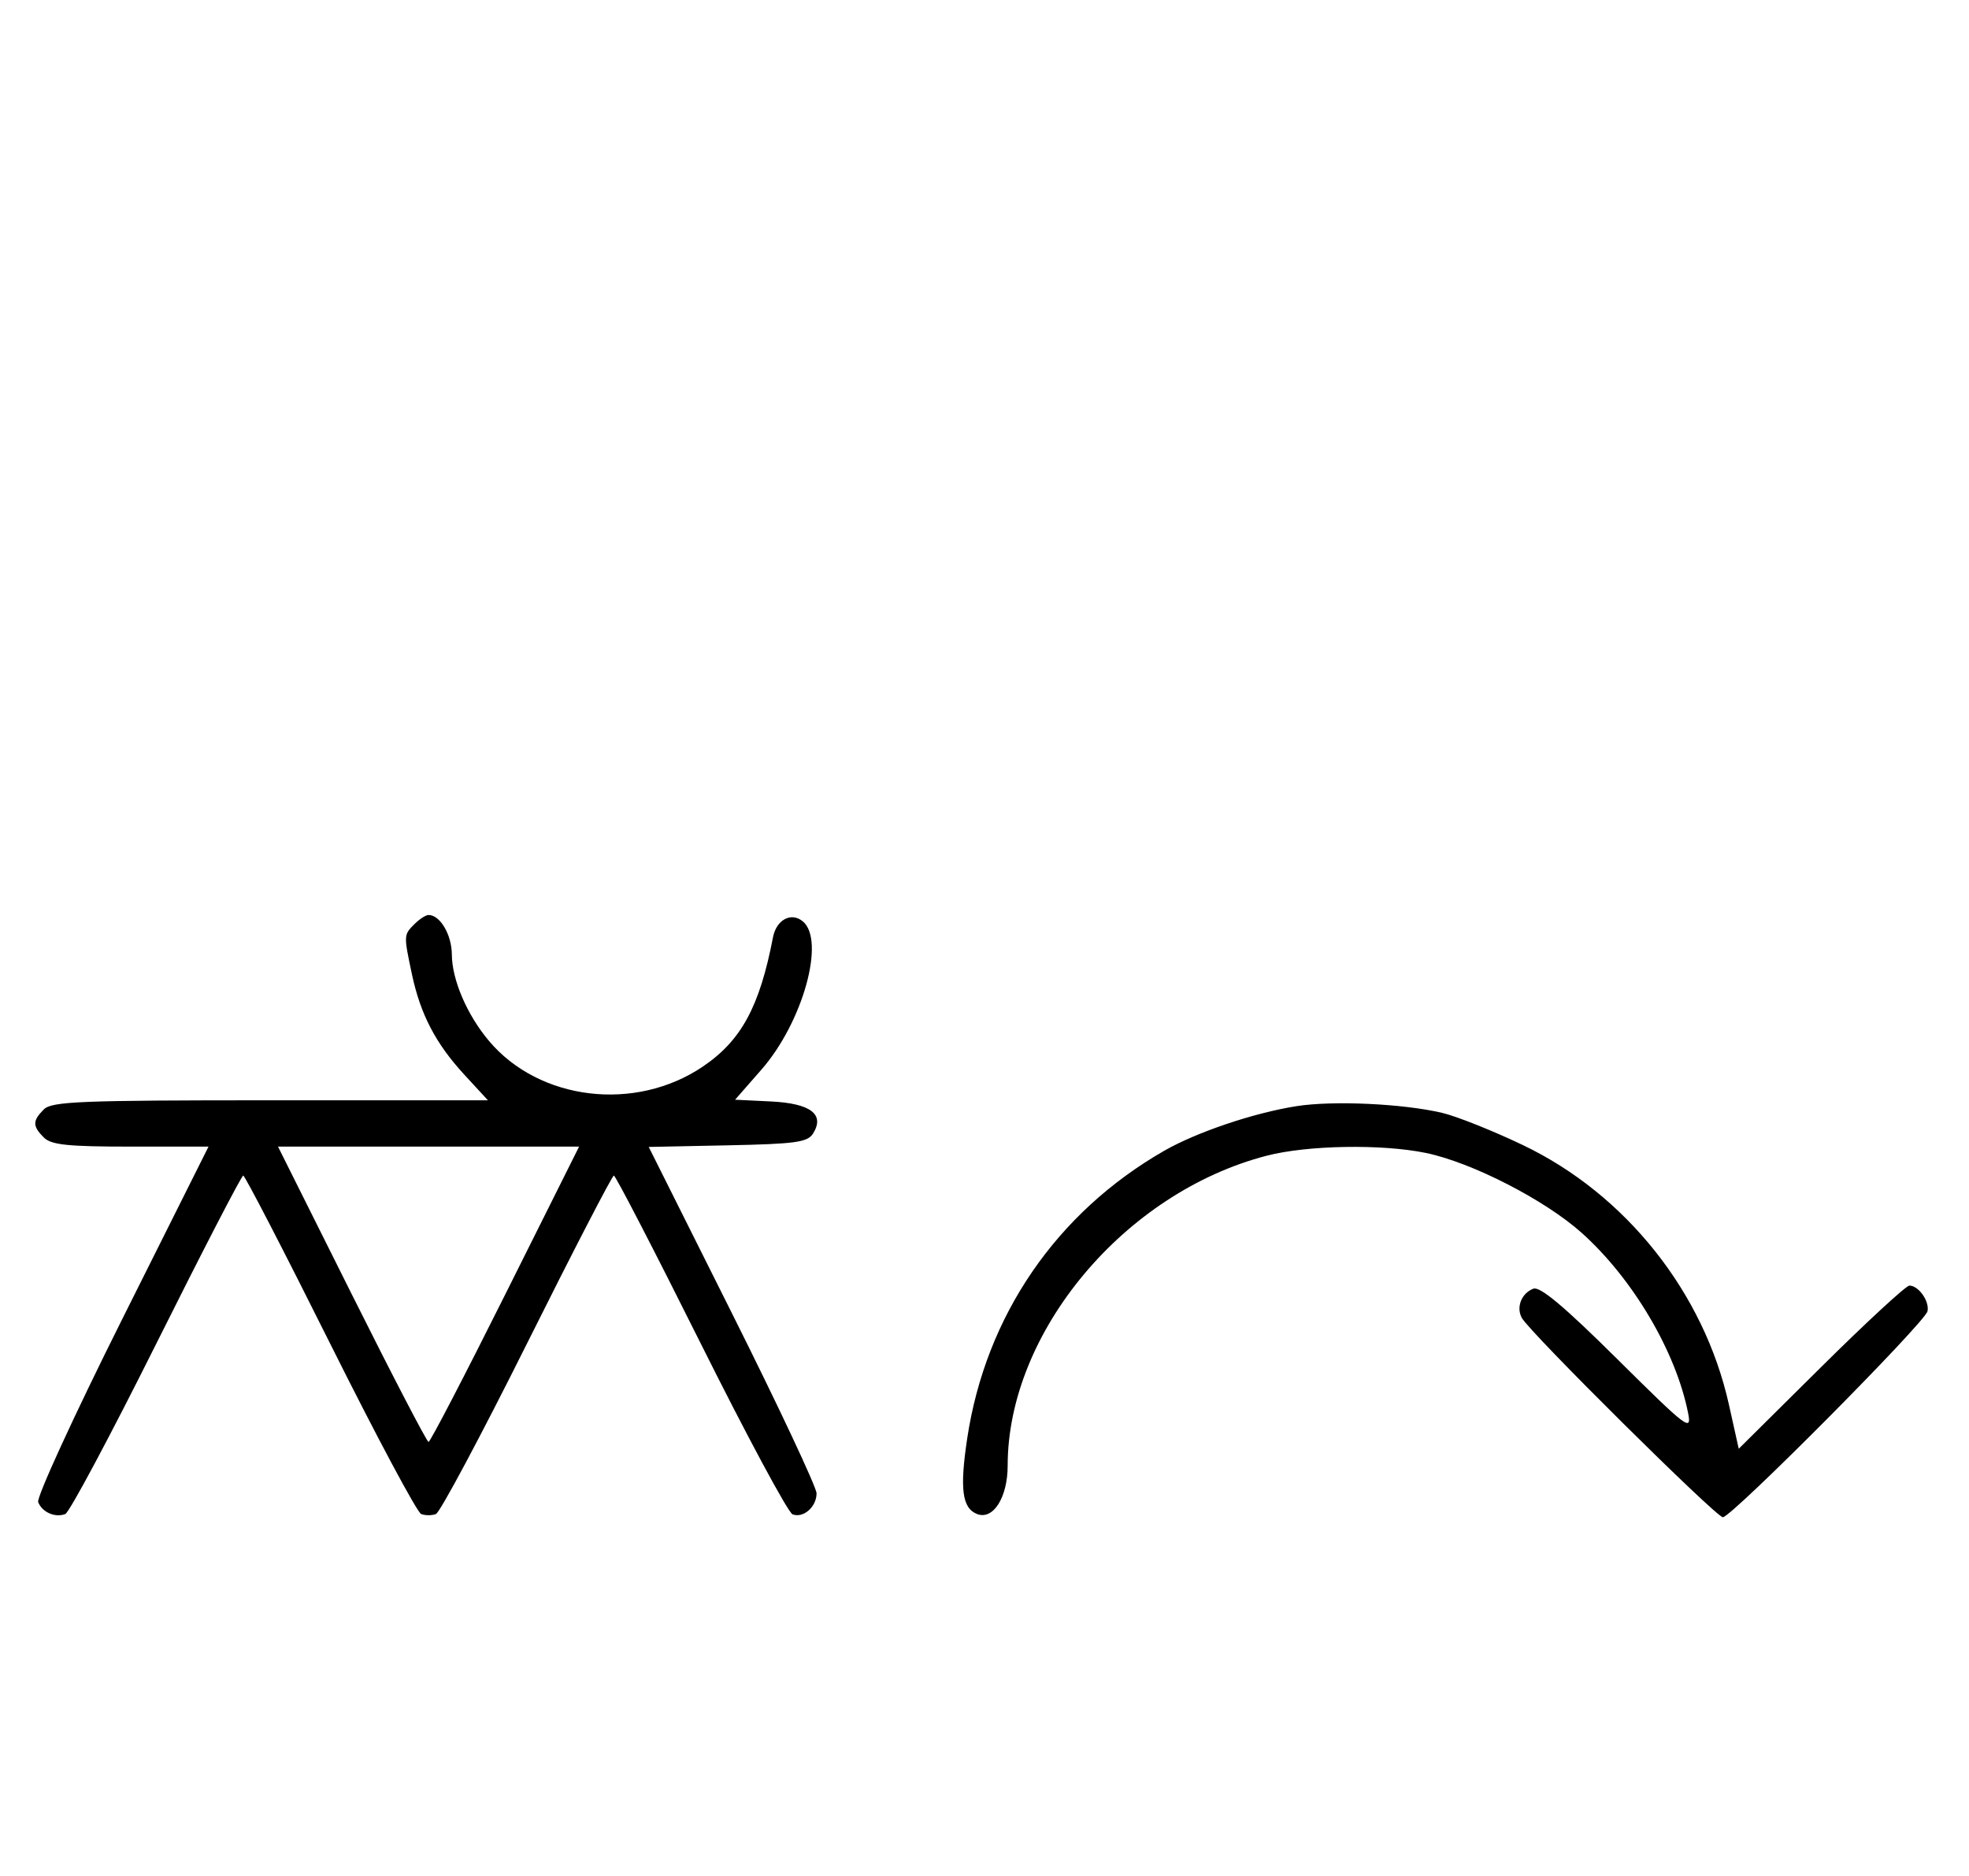 <svg xmlns="http://www.w3.org/2000/svg" width="340" height="324" viewBox="0 0 340 324" version="1.1">
	<path d="M 71.571 159.571 C 69.697 161.445, 69.696 161.468, 71.123 168.201 C 72.599 175.162, 75.233 180.213, 80.198 185.599 L 84.255 190 46.699 190 C 13.890 190, 8.944 190.199, 7.571 191.571 C 5.598 193.545, 5.598 194.455, 7.571 196.429 C 8.844 197.701, 11.697 198, 22.575 198 L 36.006 198 21.020 227.961 C 12.777 244.439, 6.285 258.580, 6.594 259.384 C 7.265 261.133, 9.512 262.125, 11.274 261.448 C 11.975 261.180, 19.056 247.919, 27.010 231.980 C 34.964 216.041, 41.710 203, 42 203 C 42.290 203, 49.036 216.041, 56.990 231.980 C 64.944 247.919, 72.025 261.180, 72.726 261.448 C 73.427 261.717, 74.573 261.717, 75.274 261.448 C 75.975 261.180, 83.056 247.919, 91.010 231.980 C 98.964 216.041, 105.710 203, 106 203 C 106.290 203, 113.036 216.041, 120.990 231.980 C 128.944 247.919, 136.083 261.201, 136.853 261.497 C 138.718 262.213, 141 260.217, 141 257.871 C 141 256.835, 134.480 242.952, 126.511 227.021 L 112.021 198.056 125.653 197.778 C 137.361 197.539, 139.441 197.253, 140.388 195.750 C 142.477 192.432, 139.987 190.534, 133.111 190.201 L 126.930 189.903 131.484 184.701 C 138.619 176.552, 142.574 162.381, 138.627 159.105 C 136.627 157.446, 134.060 158.818, 133.475 161.860 C 131.172 173.848, 127.986 179.710, 121.337 184.196 C 109.689 192.055, 93.146 190.070, 84.451 179.770 C 80.654 175.272, 78.048 169.212, 78.022 164.821 C 78.002 161.403, 75.995 158, 74 158 C 73.529 158, 72.436 158.707, 71.571 159.571 M 223.870 191.014 C 216.498 192.172, 206.623 195.506, 201 198.735 C 182.405 209.413, 170.222 227.201, 167.021 248.349 C 165.697 257.096, 166.136 260.454, 168.733 261.451 C 171.507 262.516, 174 258.563, 174 253.099 C 174 230.053, 194.150 205.939, 218.731 199.570 C 225.762 197.748, 238.586 197.524, 246.201 199.090 C 254.137 200.723, 266.779 207.208, 273.142 212.911 C 281.963 220.817, 289.397 233.411, 291.493 244 C 292.144 247.284, 291.391 246.711, 279.286 234.707 C 270.092 225.589, 265.922 222.093, 264.771 222.535 C 262.716 223.323, 261.764 225.756, 262.792 227.593 C 264.234 230.169, 296.341 262, 297.498 262 C 299.010 262, 332.408 228.380, 332.833 226.430 C 333.208 224.707, 331.297 222, 329.705 222 C 329.128 222, 322.261 228.339, 314.447 236.087 L 300.239 250.173 298.543 242.550 C 294.240 223.209, 280.749 206.225, 262.933 197.719 C 257.745 195.242, 251.475 192.743, 249 192.165 C 242.187 190.573, 230.177 190.023, 223.870 191.014 M 60.743 223.500 C 67.750 237.525, 73.715 249, 74 249 C 74.285 249, 80.250 237.525, 87.257 223.500 L 99.995 198 74 198 L 48.005 198 60.743 223.500 " stroke="none" fill="black" fill-rule="evenodd"/>
</svg>